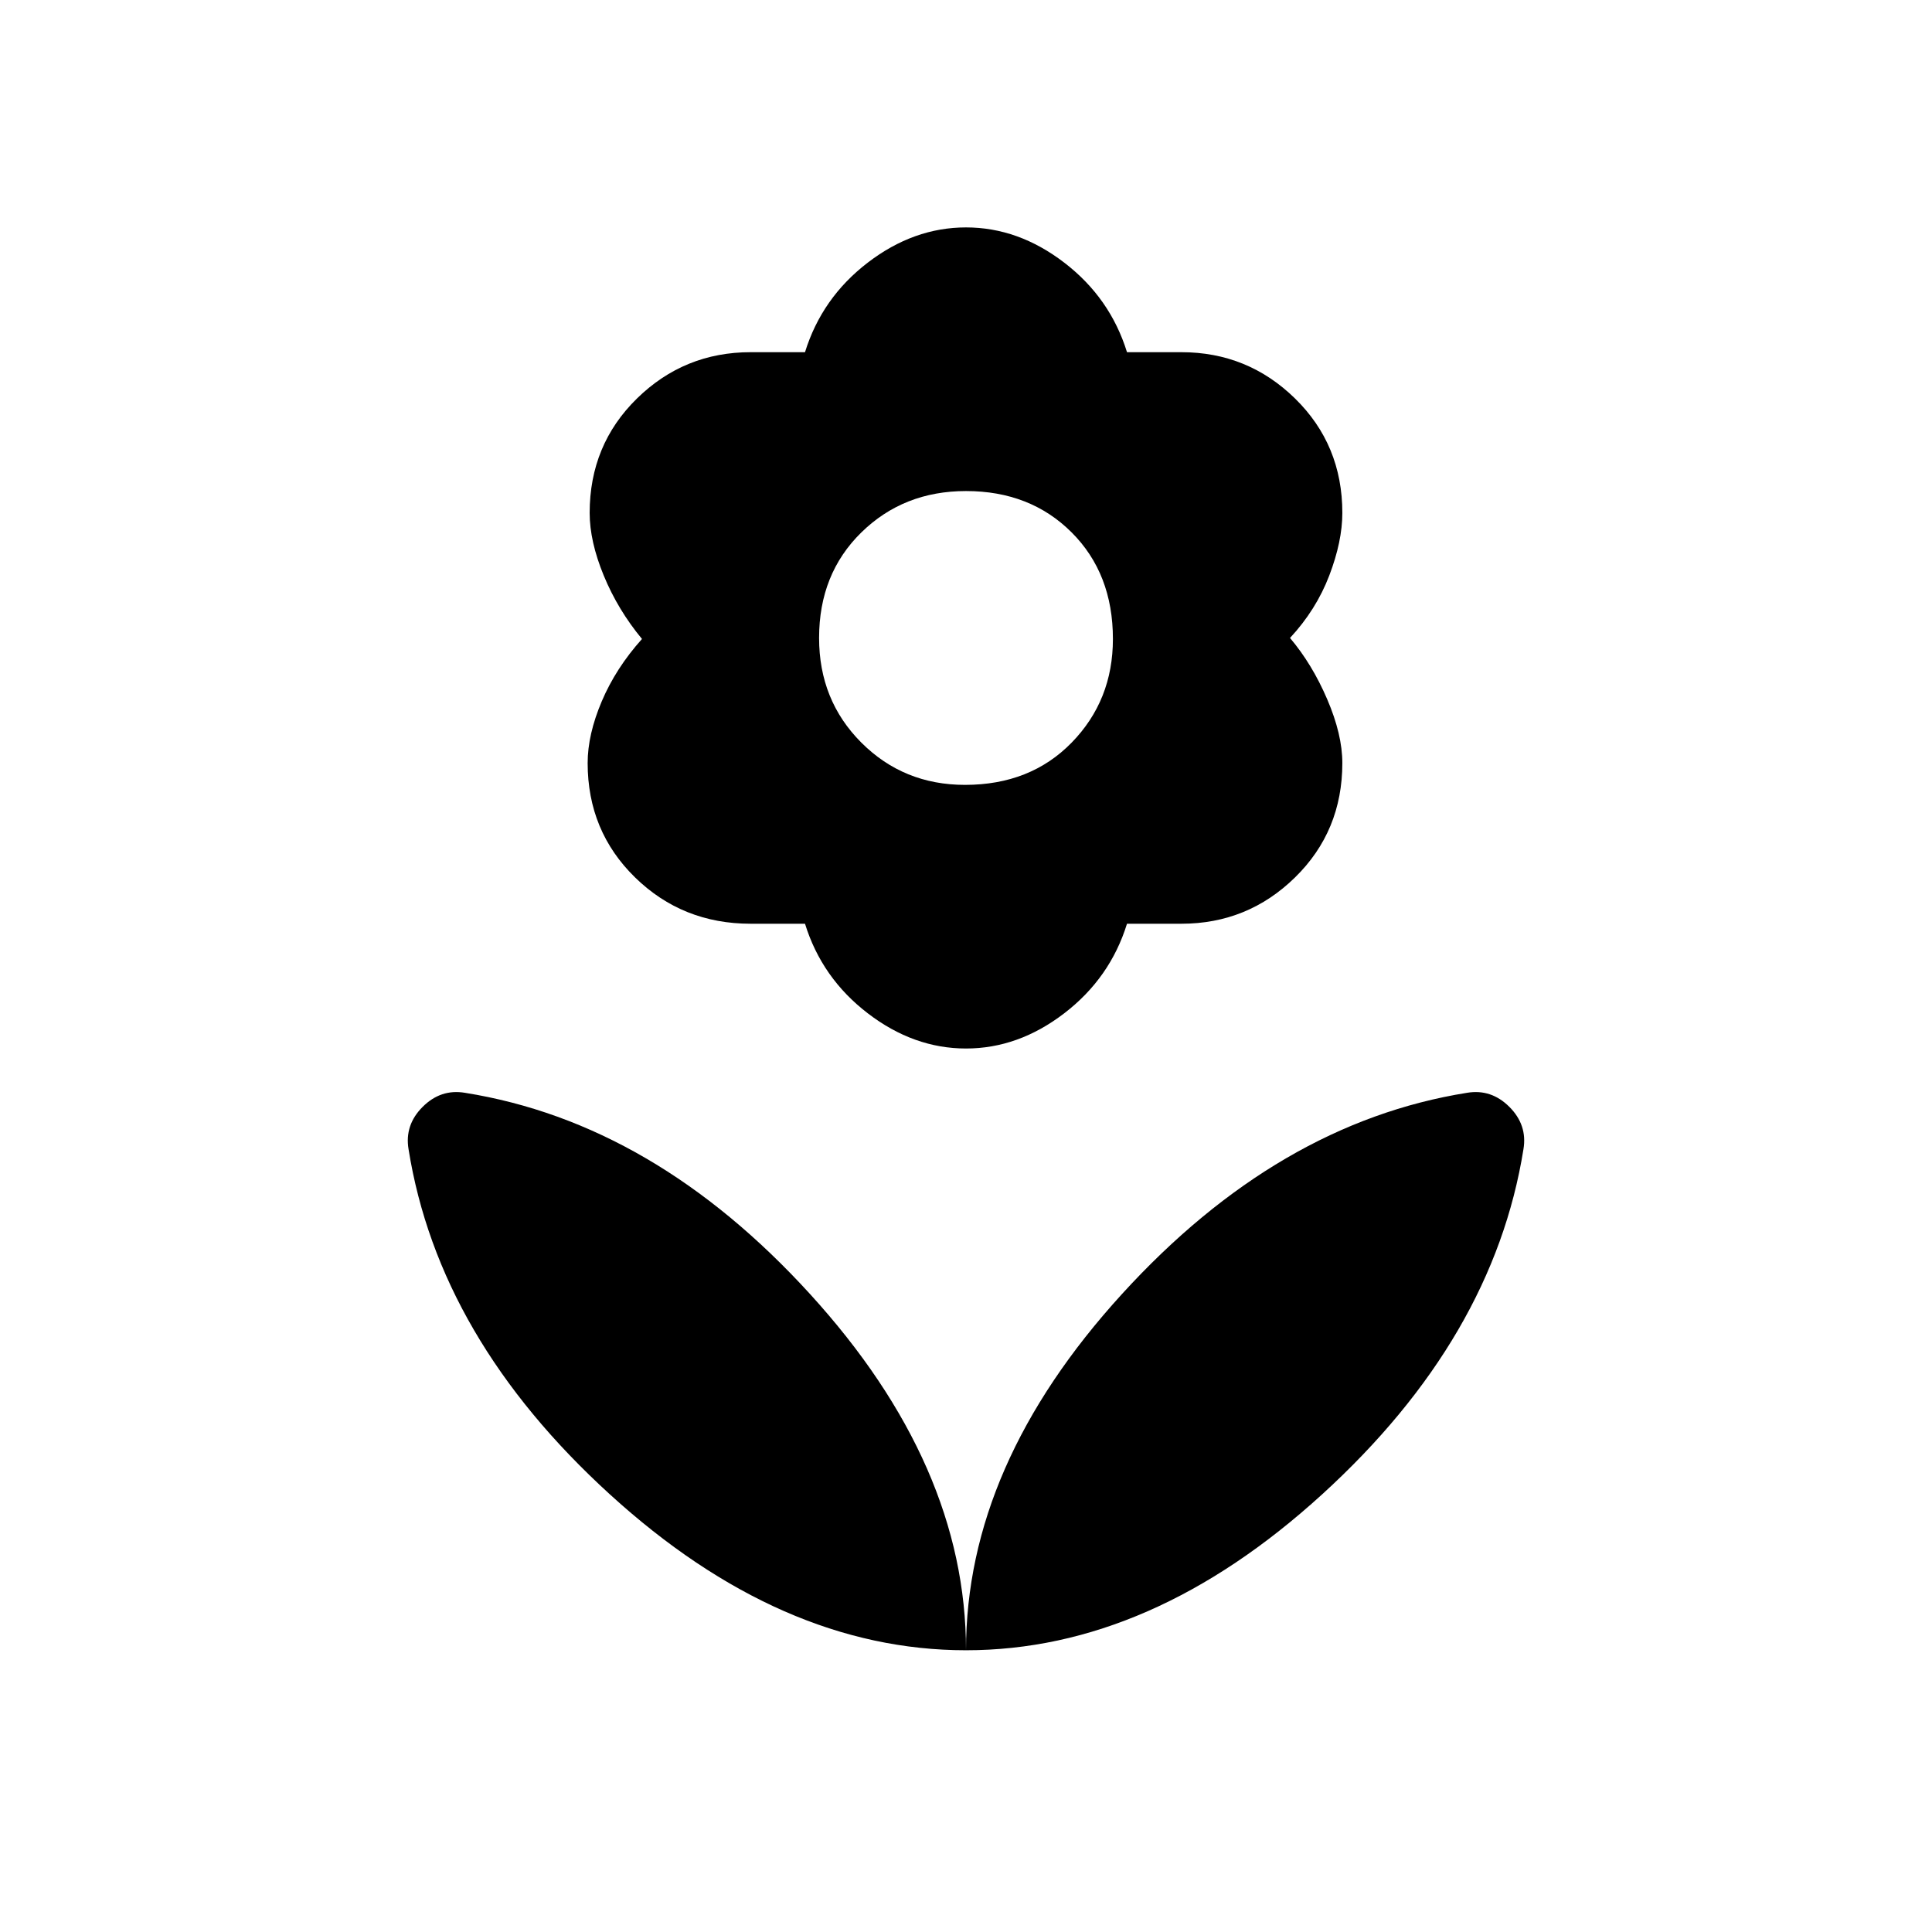 <svg xmlns="http://www.w3.org/2000/svg" width="48" height="48" viewBox="0 -960 960 960"><path d="M480-140q0-92 77.5-177T729-417q12-2 21 7t7 21q-15 94-100 171.5T480-140Zm0 0q0-92-77.5-177T231-417q-12-2-21 7t-7 21q15 94 100 171.5T480-140Zm-.5-430q32.5 0 53-21t20.5-51.5q0-32.5-20.56-53T480-716q-31 0-52 20.56T407-643q0 31 21 52t51.5 21Zm.5 131q-26 0-48.818-17.5Q408.364-474 400-501h-27q-33.889 0-57.444-23.014Q292-547.027 292-580.857q0-14.143 7-30.643t20-31Q307-657 300-674t-7-31.143q0-33.83 23.5-56.843Q340-785 373-785h27q8.364-27 31.182-44.5Q454-847 480-847q26 0 48.818 17.5Q551.636-812 560-785h27q33 0 56.5 23.014 23.5 23.013 23.5 56.843Q667-691 660.5-674T641-643q11 13 18.5 30.5t7.5 31.643q0 33.83-23.5 56.843Q620-501 587-501h-27q-8.364 27-31.182 44.5Q506-439 480-439Z"/></svg>